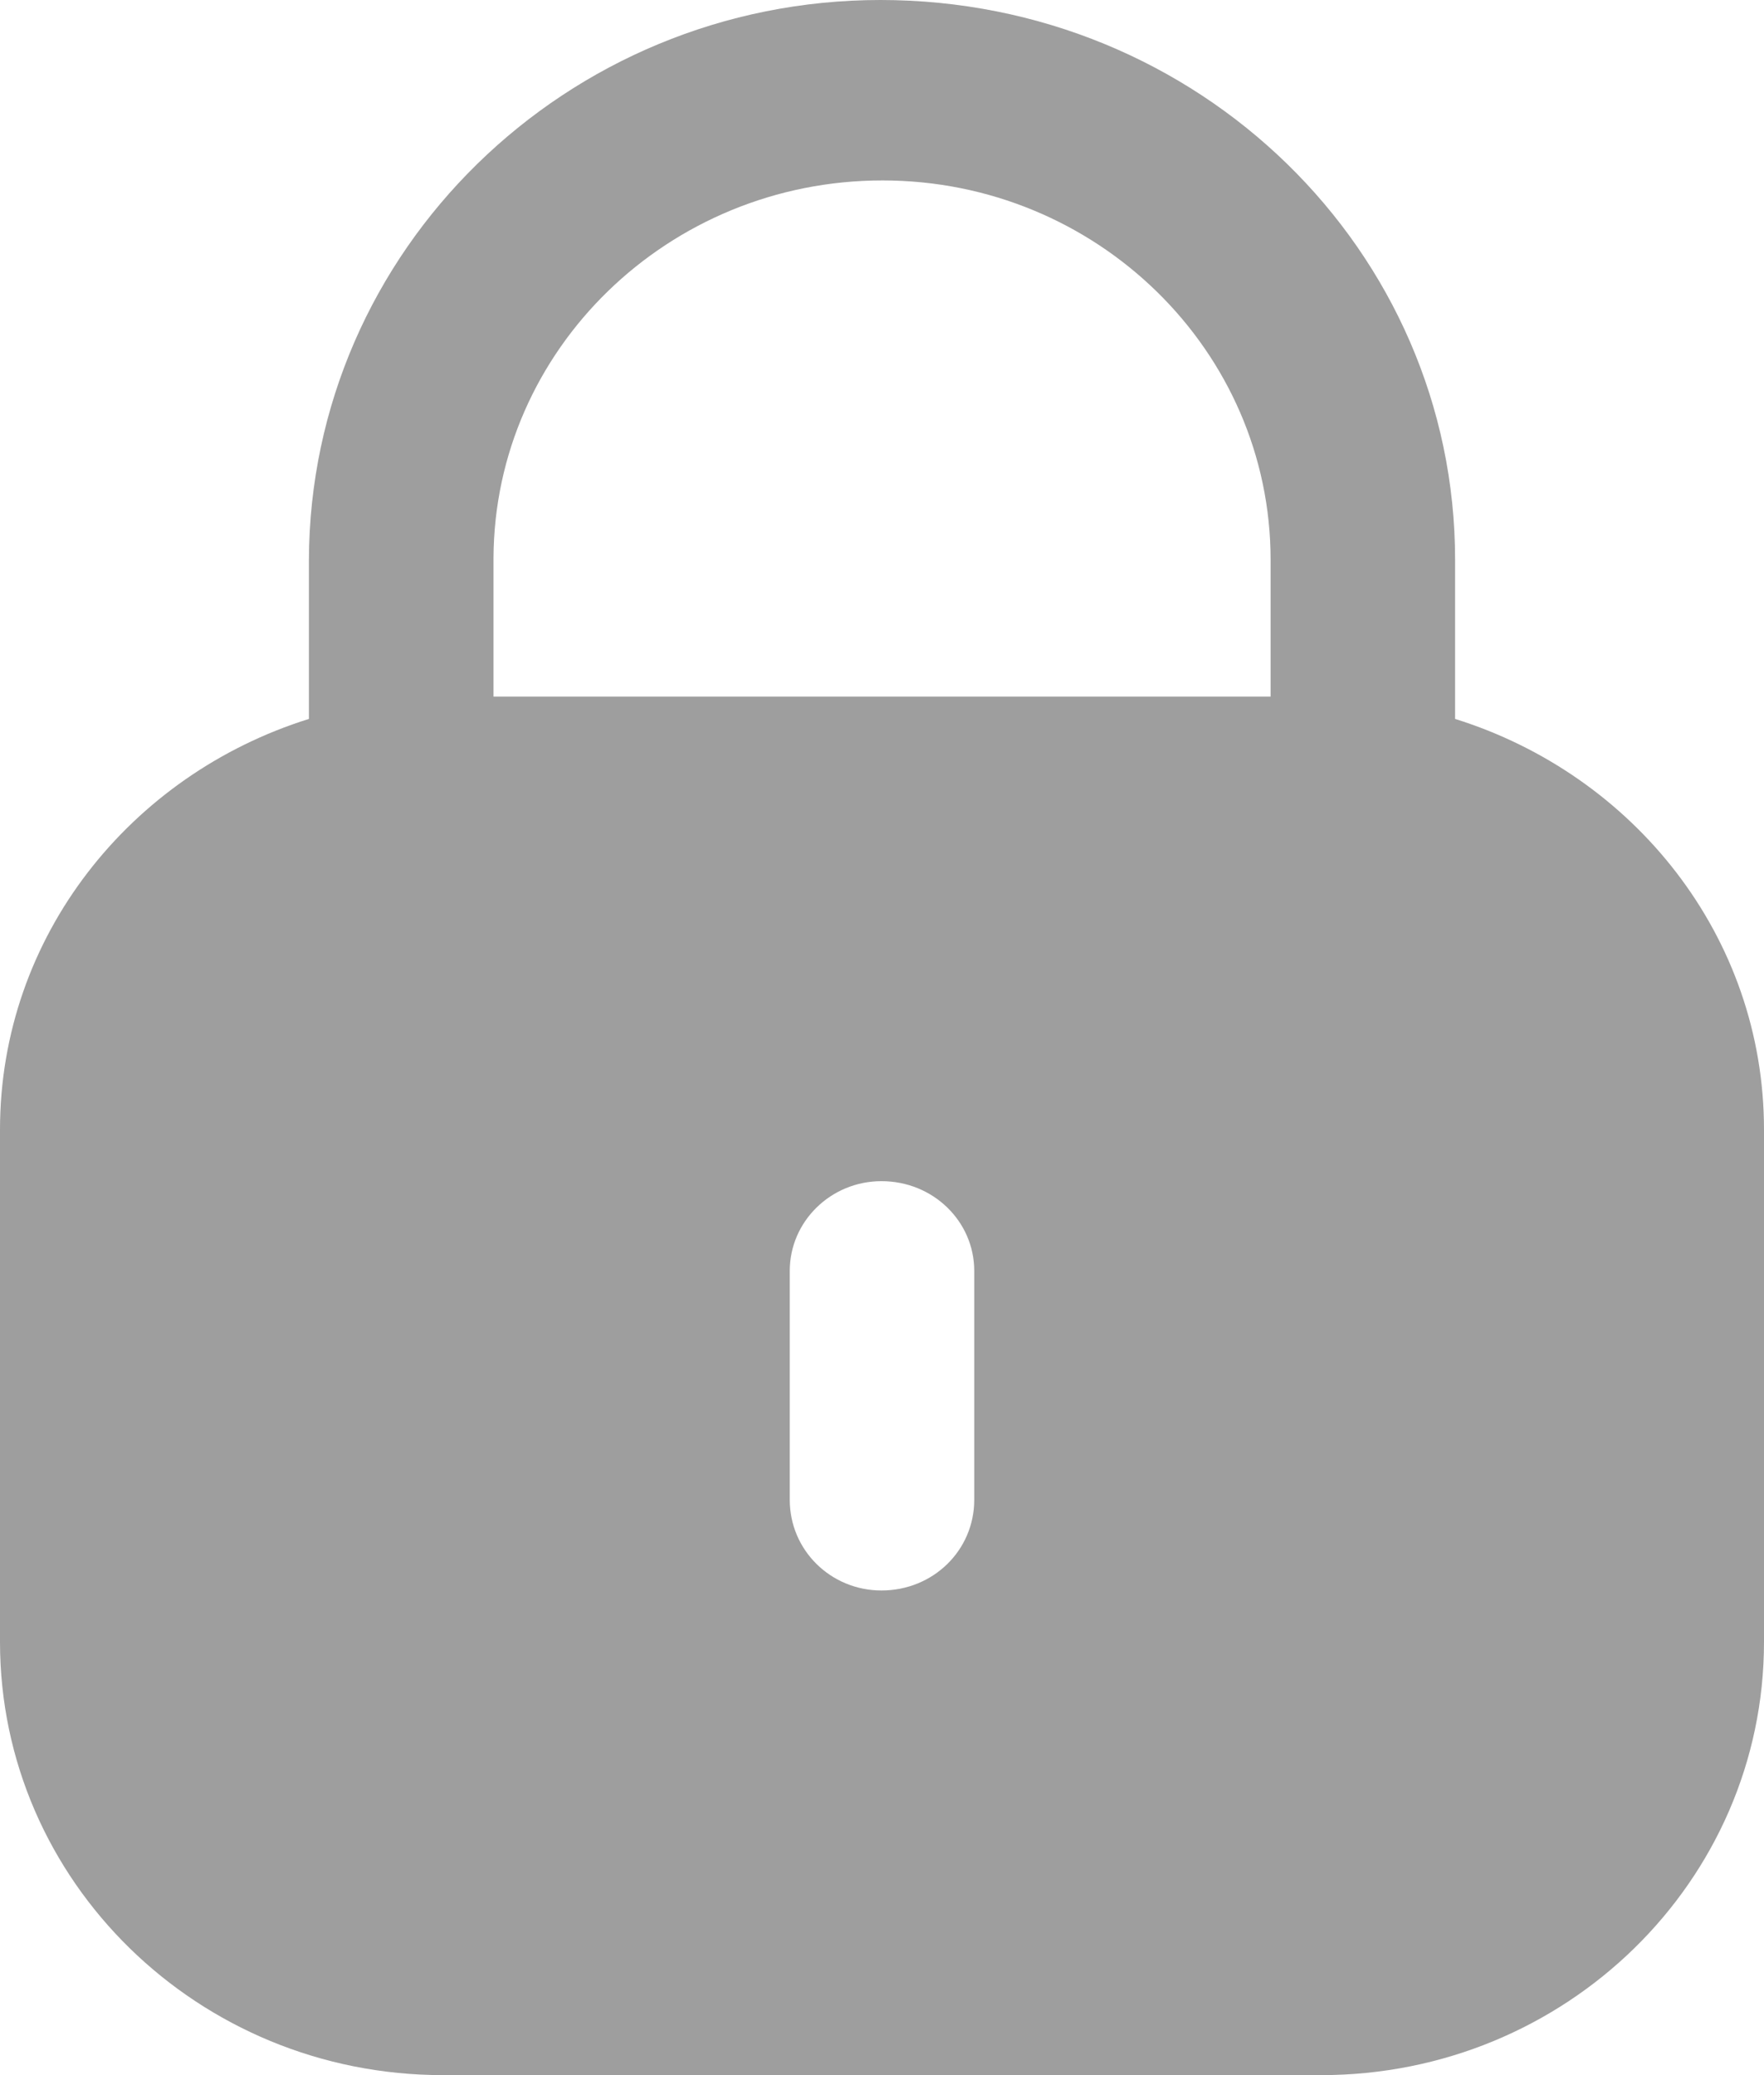 <svg width="17" height="20" viewBox="0 0 17 20" fill="none" xmlns="http://www.w3.org/2000/svg">
<path fill-rule="evenodd" clip-rule="evenodd" d="M14.023 5.396V6.929C15.745 7.467 17 9.026 17 10.888V15.825C17 18.131 15.089 20 12.732 20H4.269C1.911 20 0 18.131 0 15.825V10.888C0 9.026 1.256 7.467 2.977 6.929V5.396C2.987 2.415 5.457 0 8.485 0C11.553 0 14.023 2.415 14.023 5.396ZM8.505 1.739C10.568 1.739 12.245 3.379 12.245 5.396V6.714H4.756V5.376C4.766 3.369 6.442 1.739 8.505 1.739ZM9.389 14.455C9.389 14.942 8.993 15.329 8.495 15.329C8.007 15.329 7.611 14.942 7.611 14.455V12.249C7.611 11.772 8.007 11.384 8.495 11.384C8.993 11.384 9.389 11.772 9.389 12.249V14.455Z" fill="#9E9E9E"/>
</svg>
